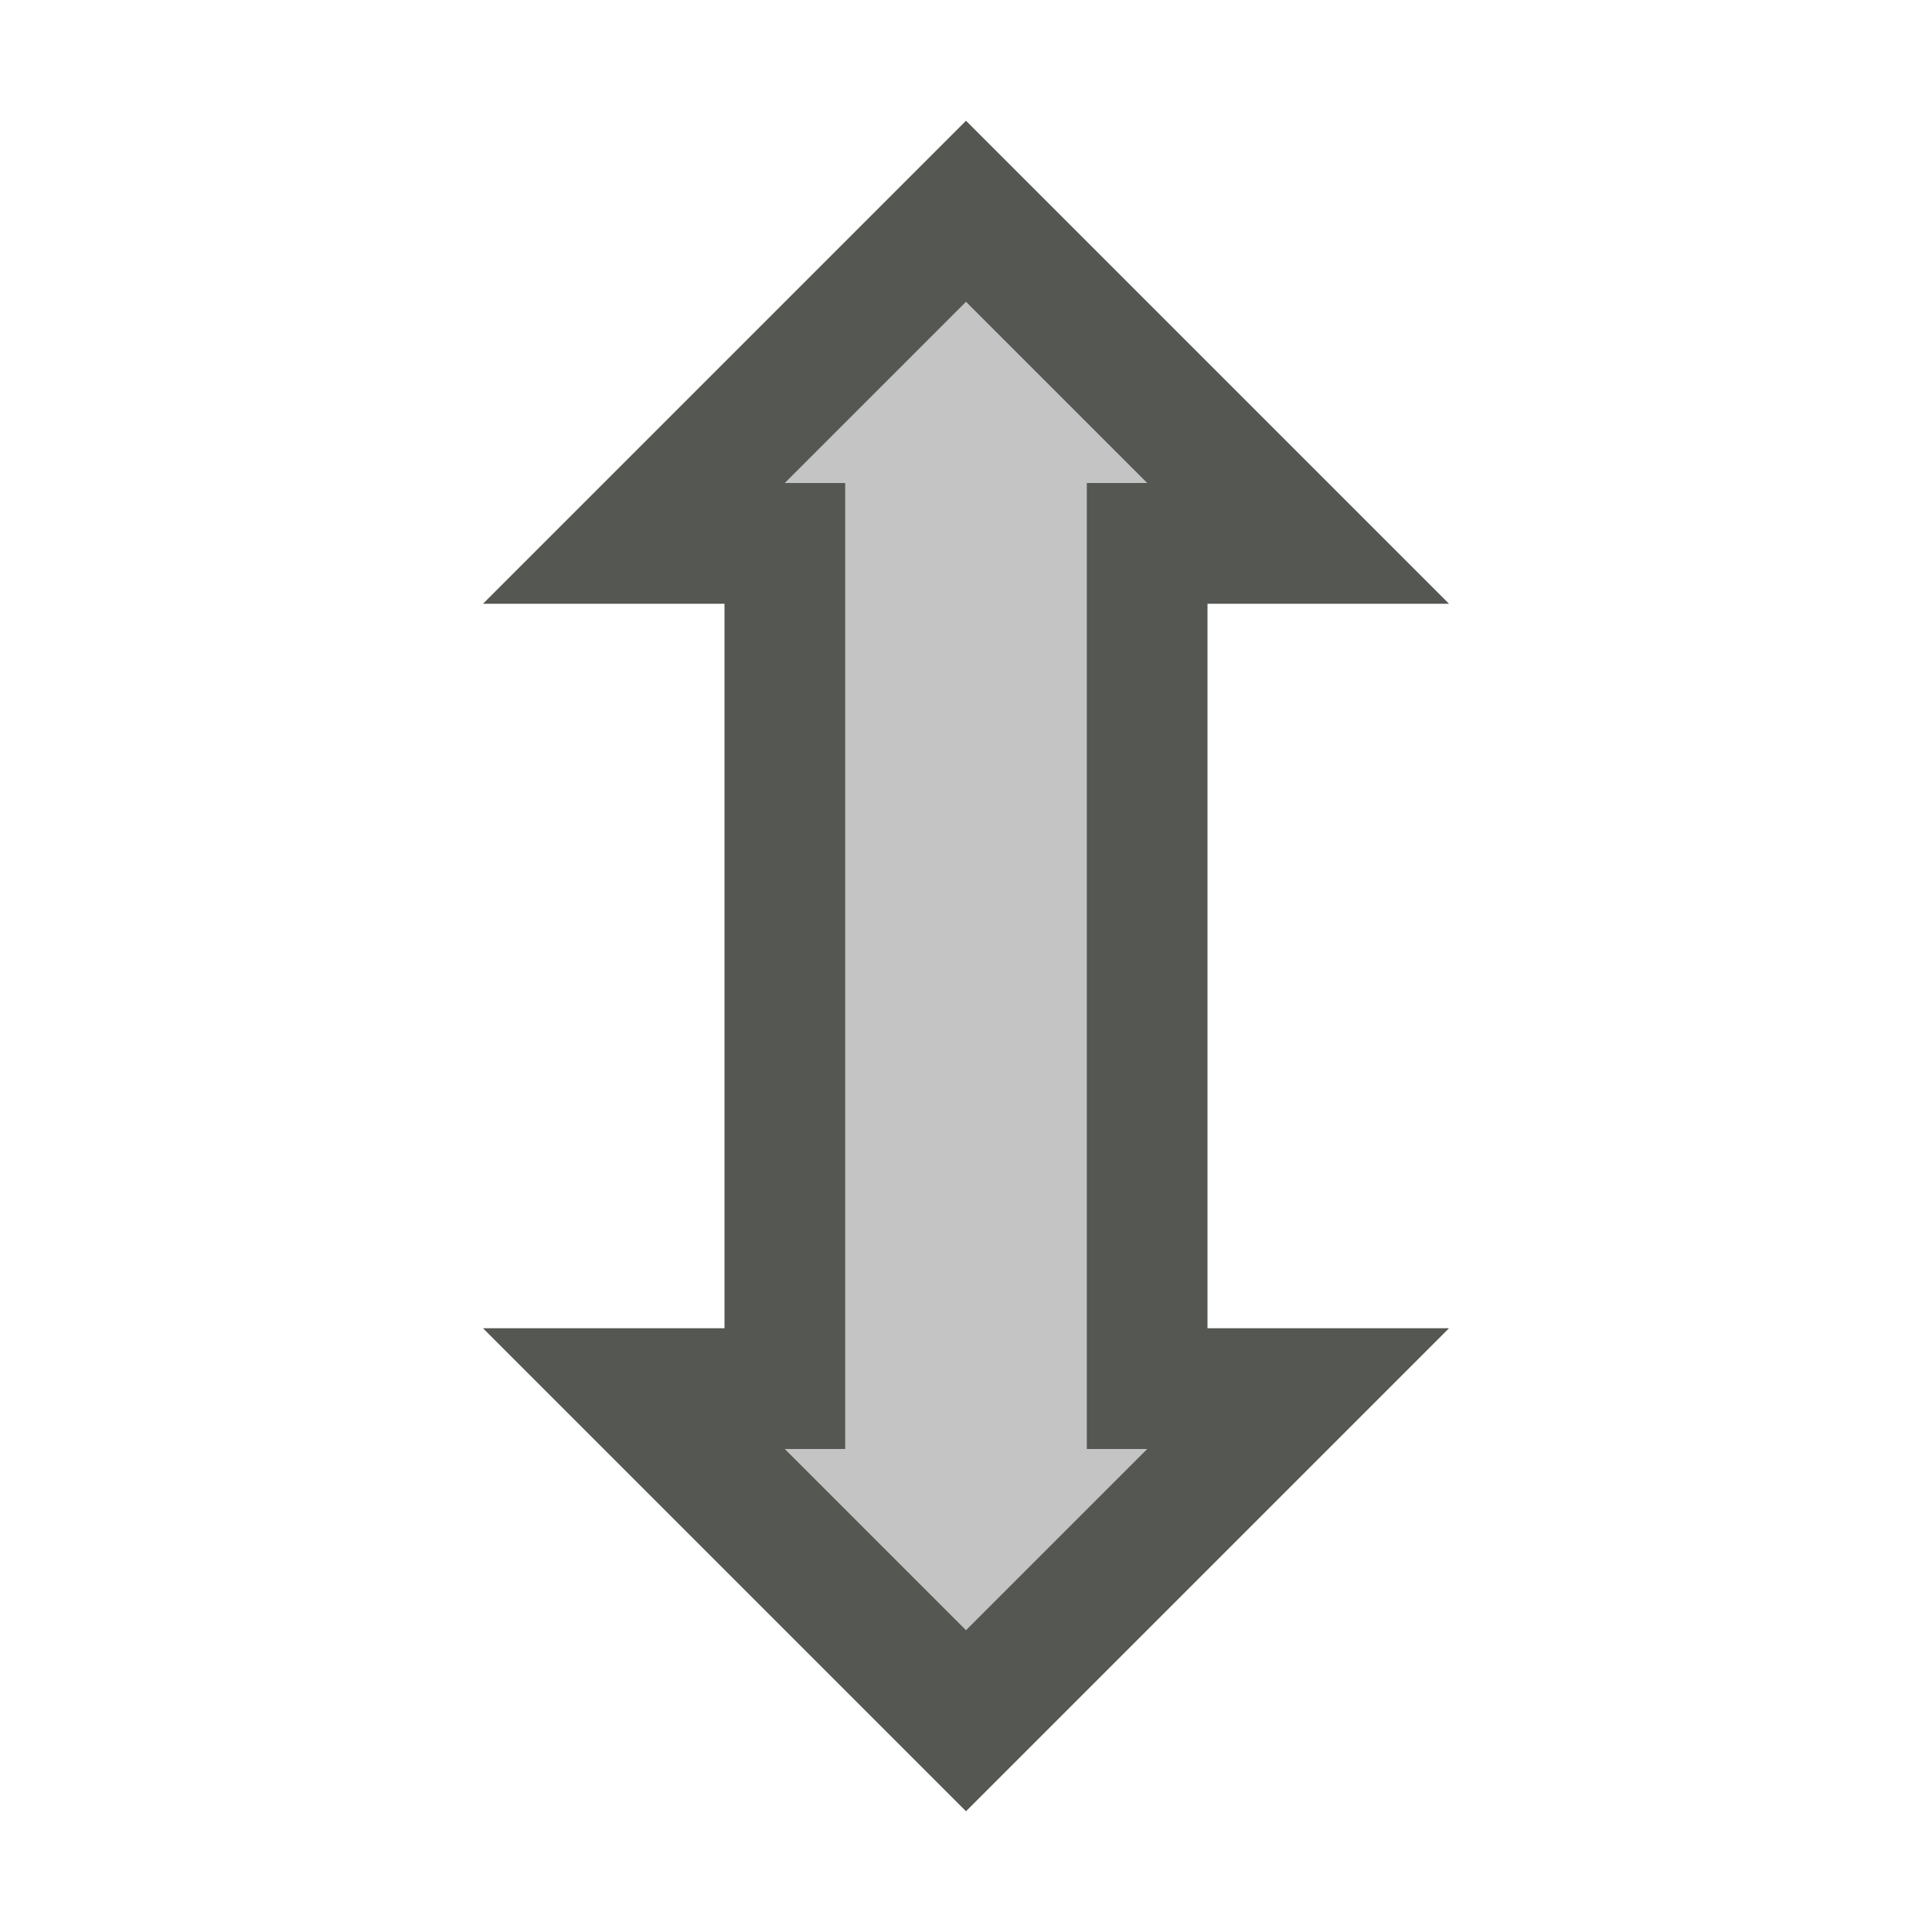 <svg xmlns="http://www.w3.org/2000/svg" viewBox="0 0 16 16">
  <path
     style="fill:#555753"
     d="M 12,5 8,1 4,5 h 2 c 0,2 0,4 0,6 H 4 l 4,4 4,-4 H 10 C 10,9 10,7 10,5 Z M 9.5,4 H 9 c 0,2.667 0,5.333 0,8 H 9.5 L 8,13.5 6.5,12 H 7 C 7,9.333 7,6.667 7,4 H 6.5 L 8,2.5 Z"
     />
  <path
     style="fill:#555753;opacity:0.35"
     d="M 9.5,4 8,2.5 6.5,4 H 7 c 0,2.667 0,5.333 0,8 H 6.5 L 8,13.5 9.5,12 H 9 C 9,9.333 9,6.667 9,4 Z"
     />
</svg>
